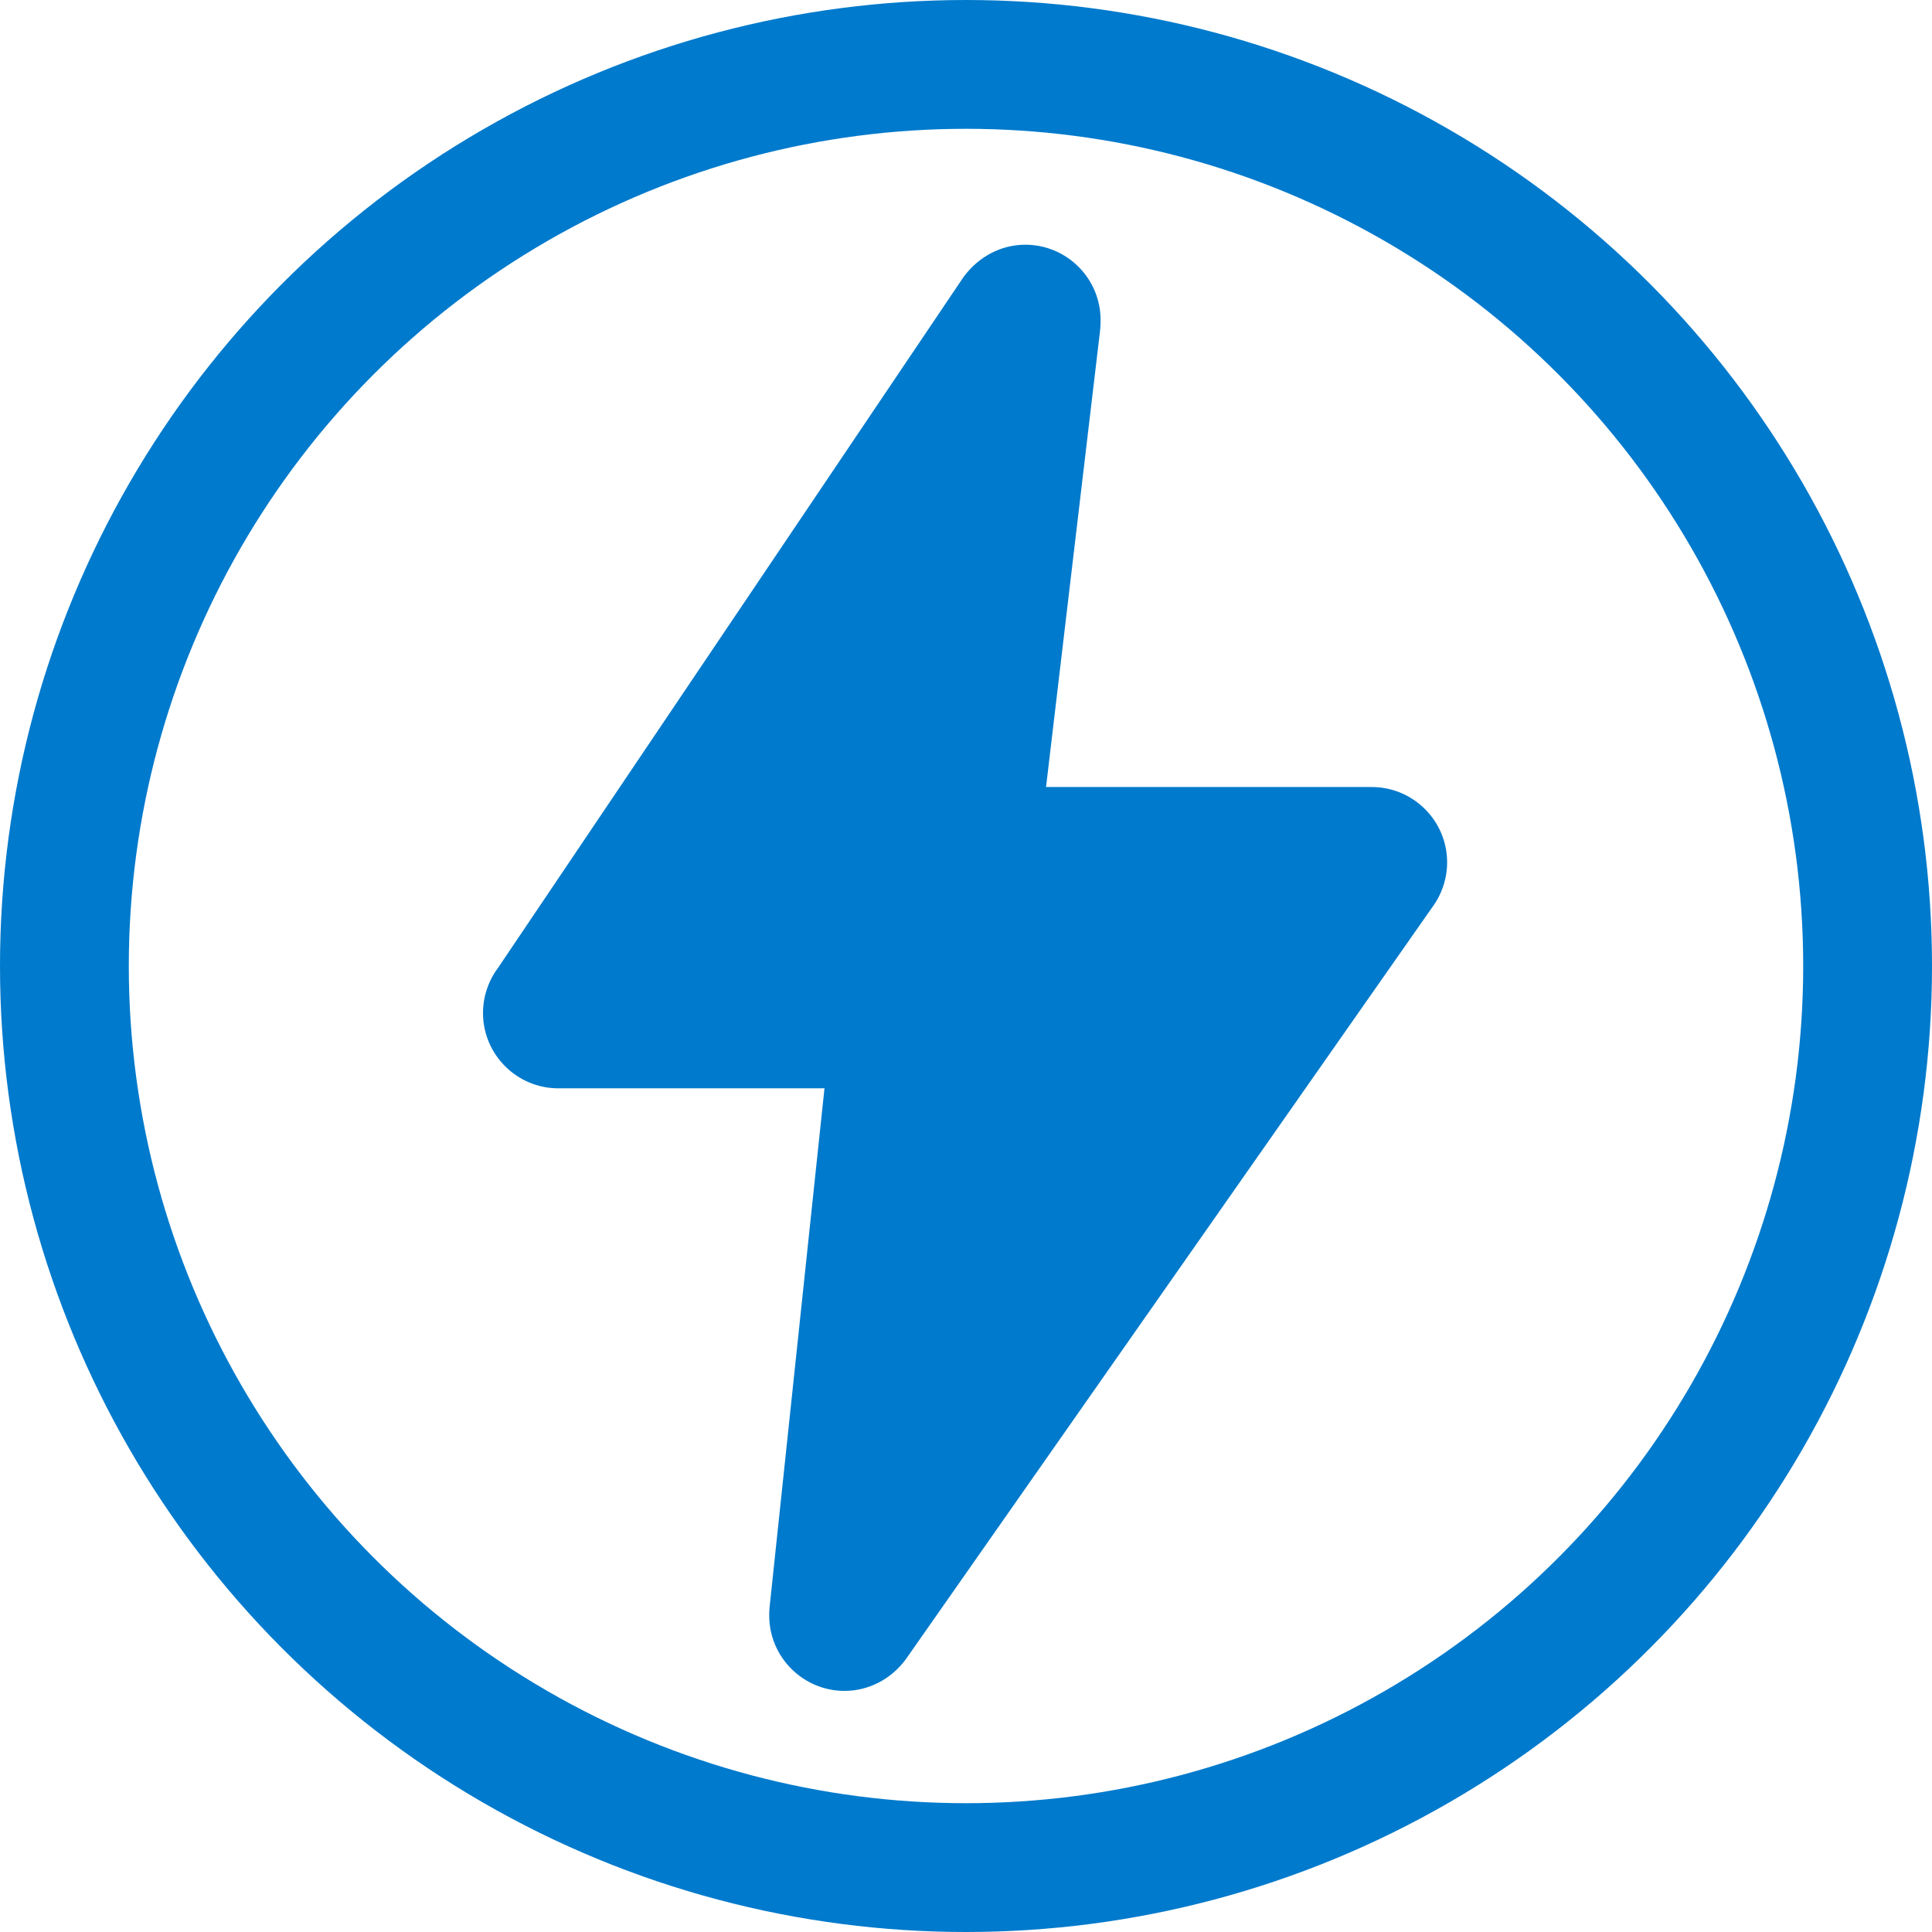 <?xml version="1.0" encoding="UTF-8"?>
<svg width="300px" height="300px" viewBox="0 0 300 300" version="1.1" xmlns="http://www.w3.org/2000/svg" xmlns:xlink="http://www.w3.org/1999/xlink">
    <!-- Generator: Sketch 63.1 (92452) - https://sketch.com -->
    <title>thunder</title>
    <desc>Created with Sketch.</desc>
    <g id="thunder" stroke="none" stroke-width="1" fill="none" fill-rule="evenodd">
        <g id="Group" transform="translate(10, 10)">
            <circle id="Oval" stroke="#007ACC" stroke-width="20" cx="140" cy="140" r="140"></circle>
            <g id="flash-(4)" transform="translate(65, 28)" fill="#007ACC" fill-rule="nonzero">
                <path d="M11.696,130.994 L53.025,130.994 L44.491,211.658 C44.454,211.902 44.444,212.622 44.444,212.865 C44.444,219.312 49.694,224.561 56.14,224.561 C59.808,224.561 63.308,222.802 65.628,219.687 L147.368,102.924 C148.875,100.912 149.708,98.423 149.708,95.906 C149.708,89.46 144.458,84.211 138.012,84.211 L87.429,84.211 L95.85,13.071 C95.878,12.8 95.897,11.967 95.897,11.696 C95.906,5.249 90.657,2.49313241e-14 84.211,2.49313241e-14 C80.543,2.49313241e-14 77.043,1.759 74.648,4.968 L2.339,112.281 C0.833,114.292 1.2465662e-14,116.781 1.2465662e-14,119.298 C1.2465662e-14,125.745 5.249,130.994 11.696,130.994 L11.696,130.994 Z" id="Path"></path>
            </g>
        </g>
    </g>
</svg>